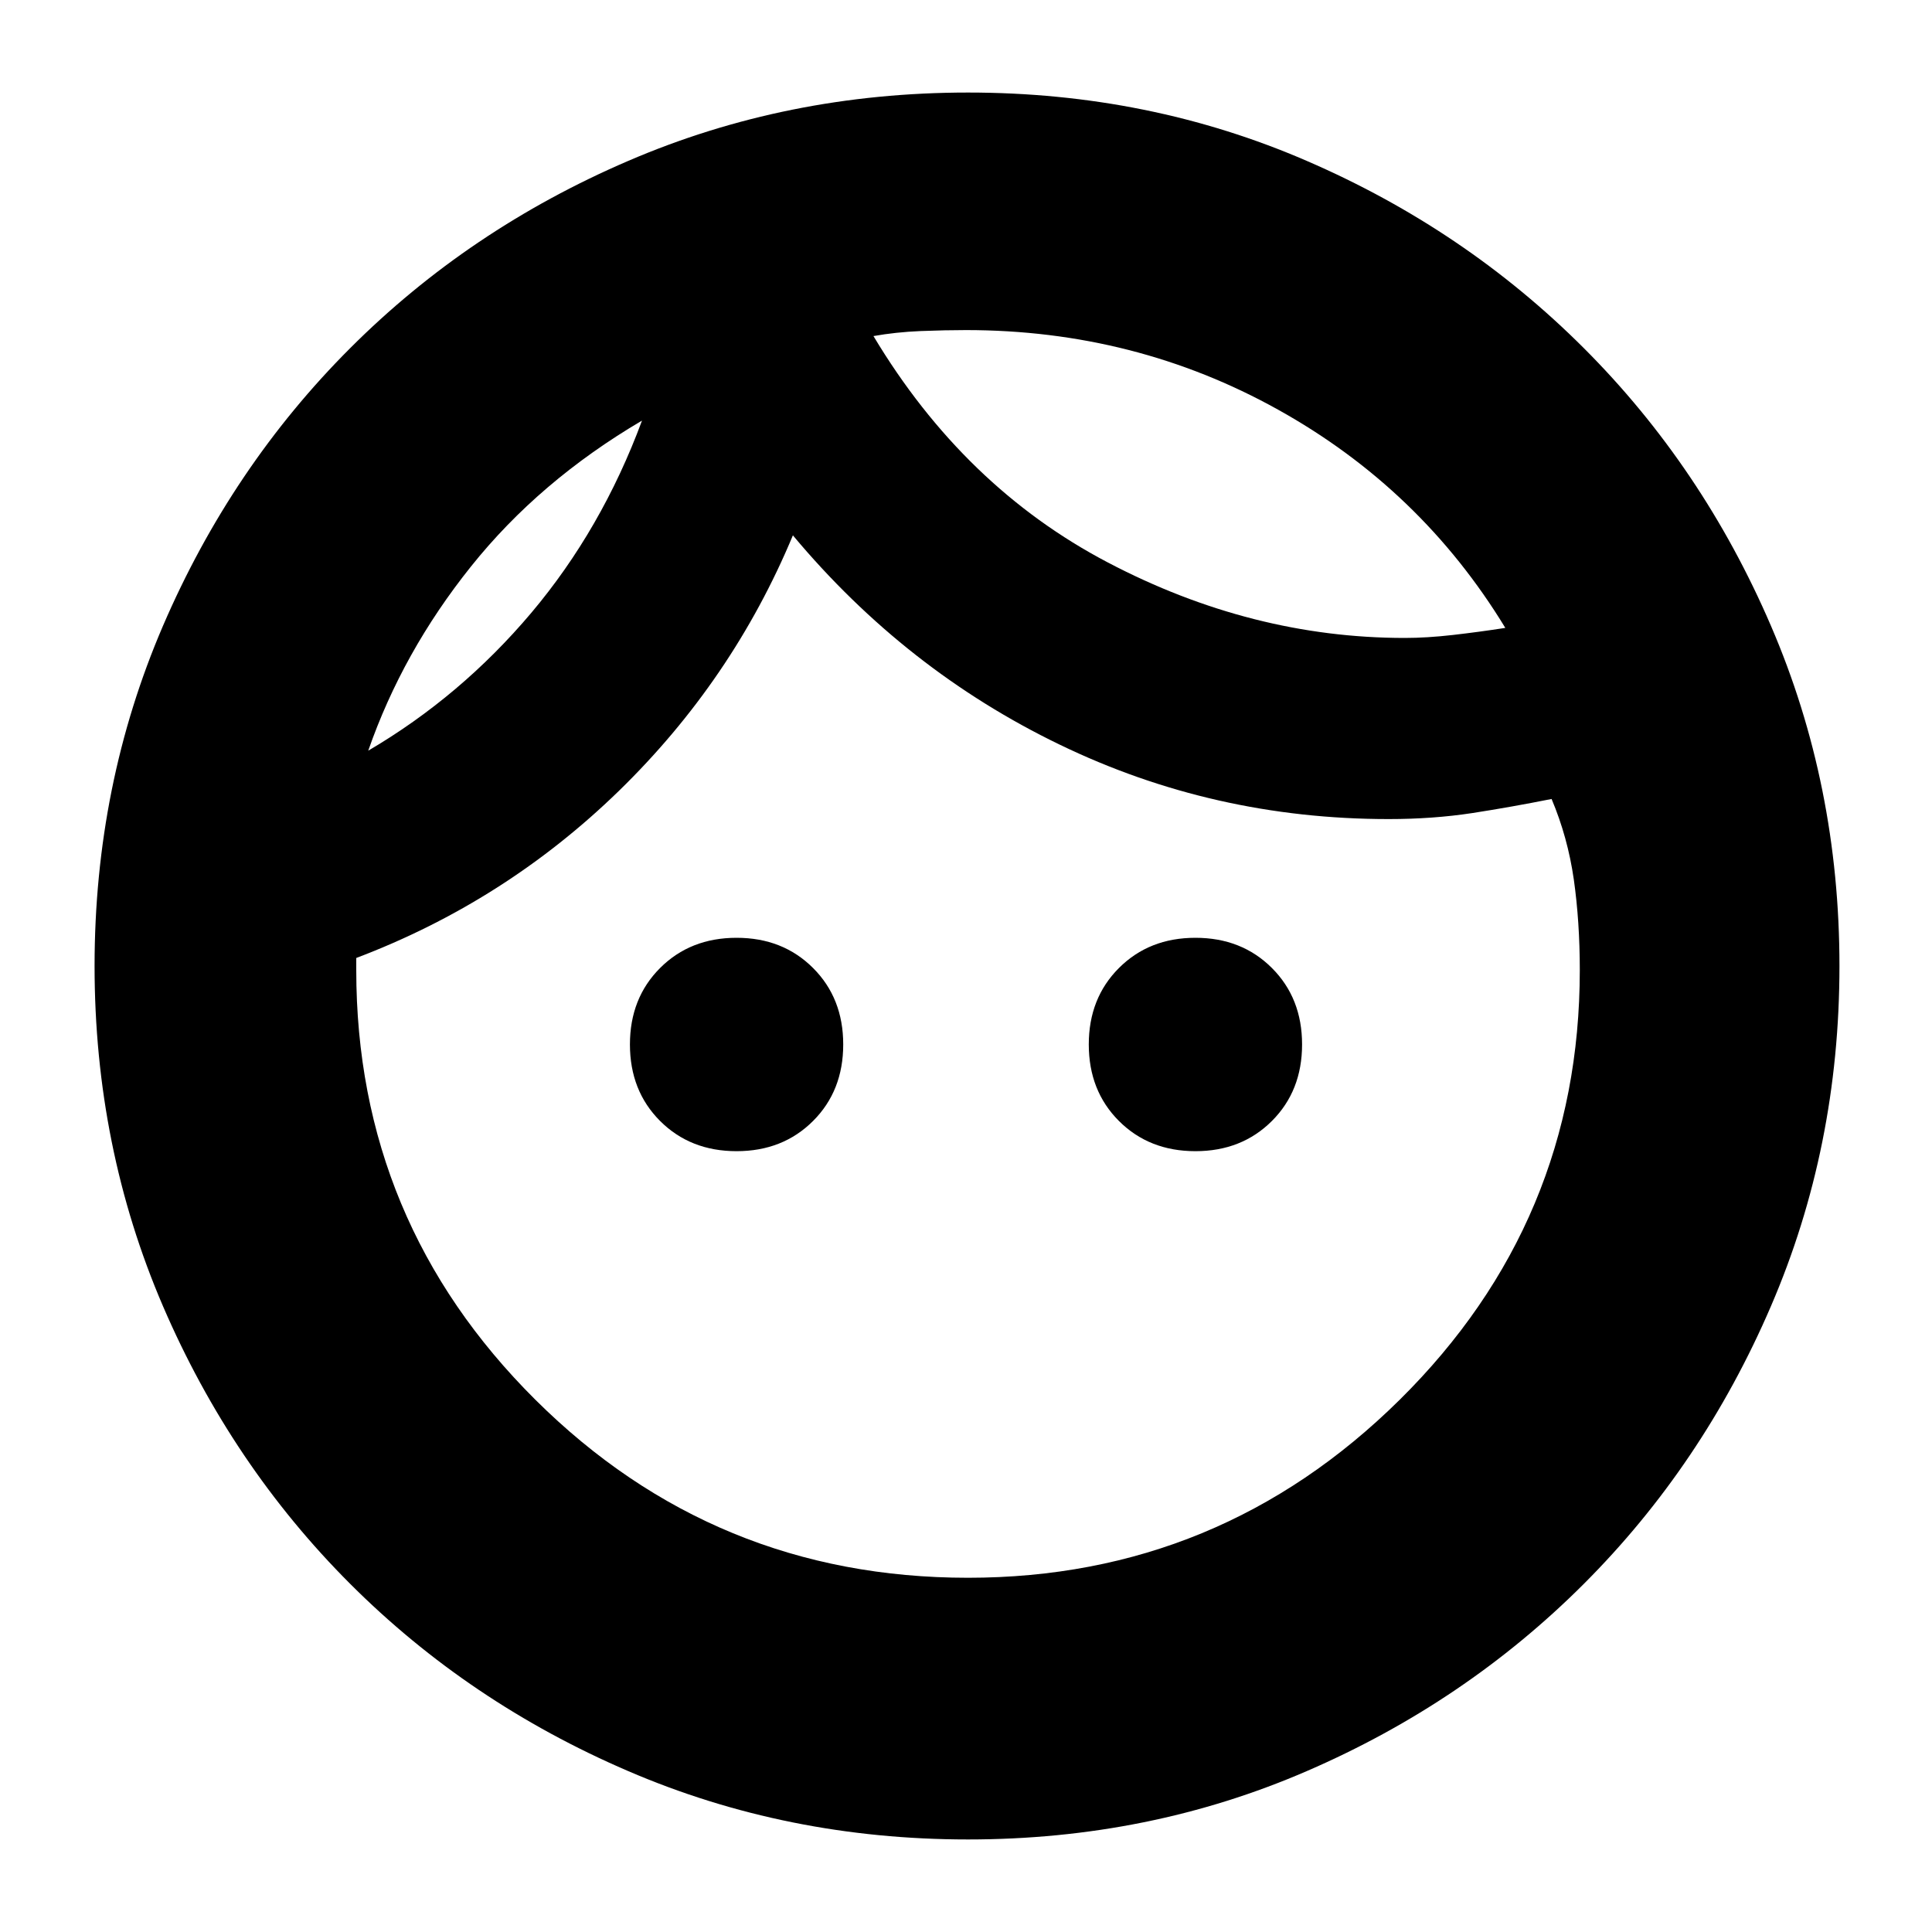 <svg xmlns="http://www.w3.org/2000/svg" height="20" width="20"><path d="M7.625 11.917q-.479 0-.792-.313-.312-.312-.312-.792 0-.479.312-.791.313-.313.792-.313.479 0 .792.313.312.312.312.791 0 .48-.312.792-.313.313-.792.313Zm4.75 0q-.479 0-.792-.313-.312-.312-.312-.792 0-.479.312-.791.313-.313.792-.313.479 0 .792.313.312.312.312.791 0 .48-.312.792-.313.313-.792.313Zm-2.354 4.416q2.604 0 4.469-1.843 1.864-1.844 1.864-4.448 0-.5-.062-.938-.063-.437-.23-.833-.416.083-.822.146-.407.062-.865.062-1.813 0-3.406-.771-1.594-.77-2.761-2.166-.625 1.5-1.802 2.646-1.177 1.145-2.718 1.729v.125q0 2.604 1.854 4.448 1.854 1.843 4.479 1.843Zm0 2.709q-1.875 0-3.521-.709-1.646-.708-2.875-1.937t-1.938-2.875Q.979 11.875.979 10t.708-3.521q.709-1.646 1.938-2.875T6.5 1.667Q8.146.958 10.021.958t3.51.709q1.636.708 2.865 1.937 1.229 1.229 1.937 2.875.709 1.646.709 3.521t-.709 3.521q-.708 1.646-1.937 2.875t-2.865 1.937q-1.635.709-3.51.709ZM9.042 3.479q.937 1.563 2.427 2.344 1.489.781 3.073.781.229 0 .5-.031.27-.031.541-.073-.875-1.438-2.354-2.26Q11.75 3.417 10 3.417q-.208 0-.469.01-.26.011-.489.052Zm-5.23 4.292q.959-.563 1.688-1.427.729-.865 1.146-1.99-1.063.625-1.771 1.511-.708.885-1.063 1.906Zm5.23-4.292Zm-2.396.875Z"/></svg>